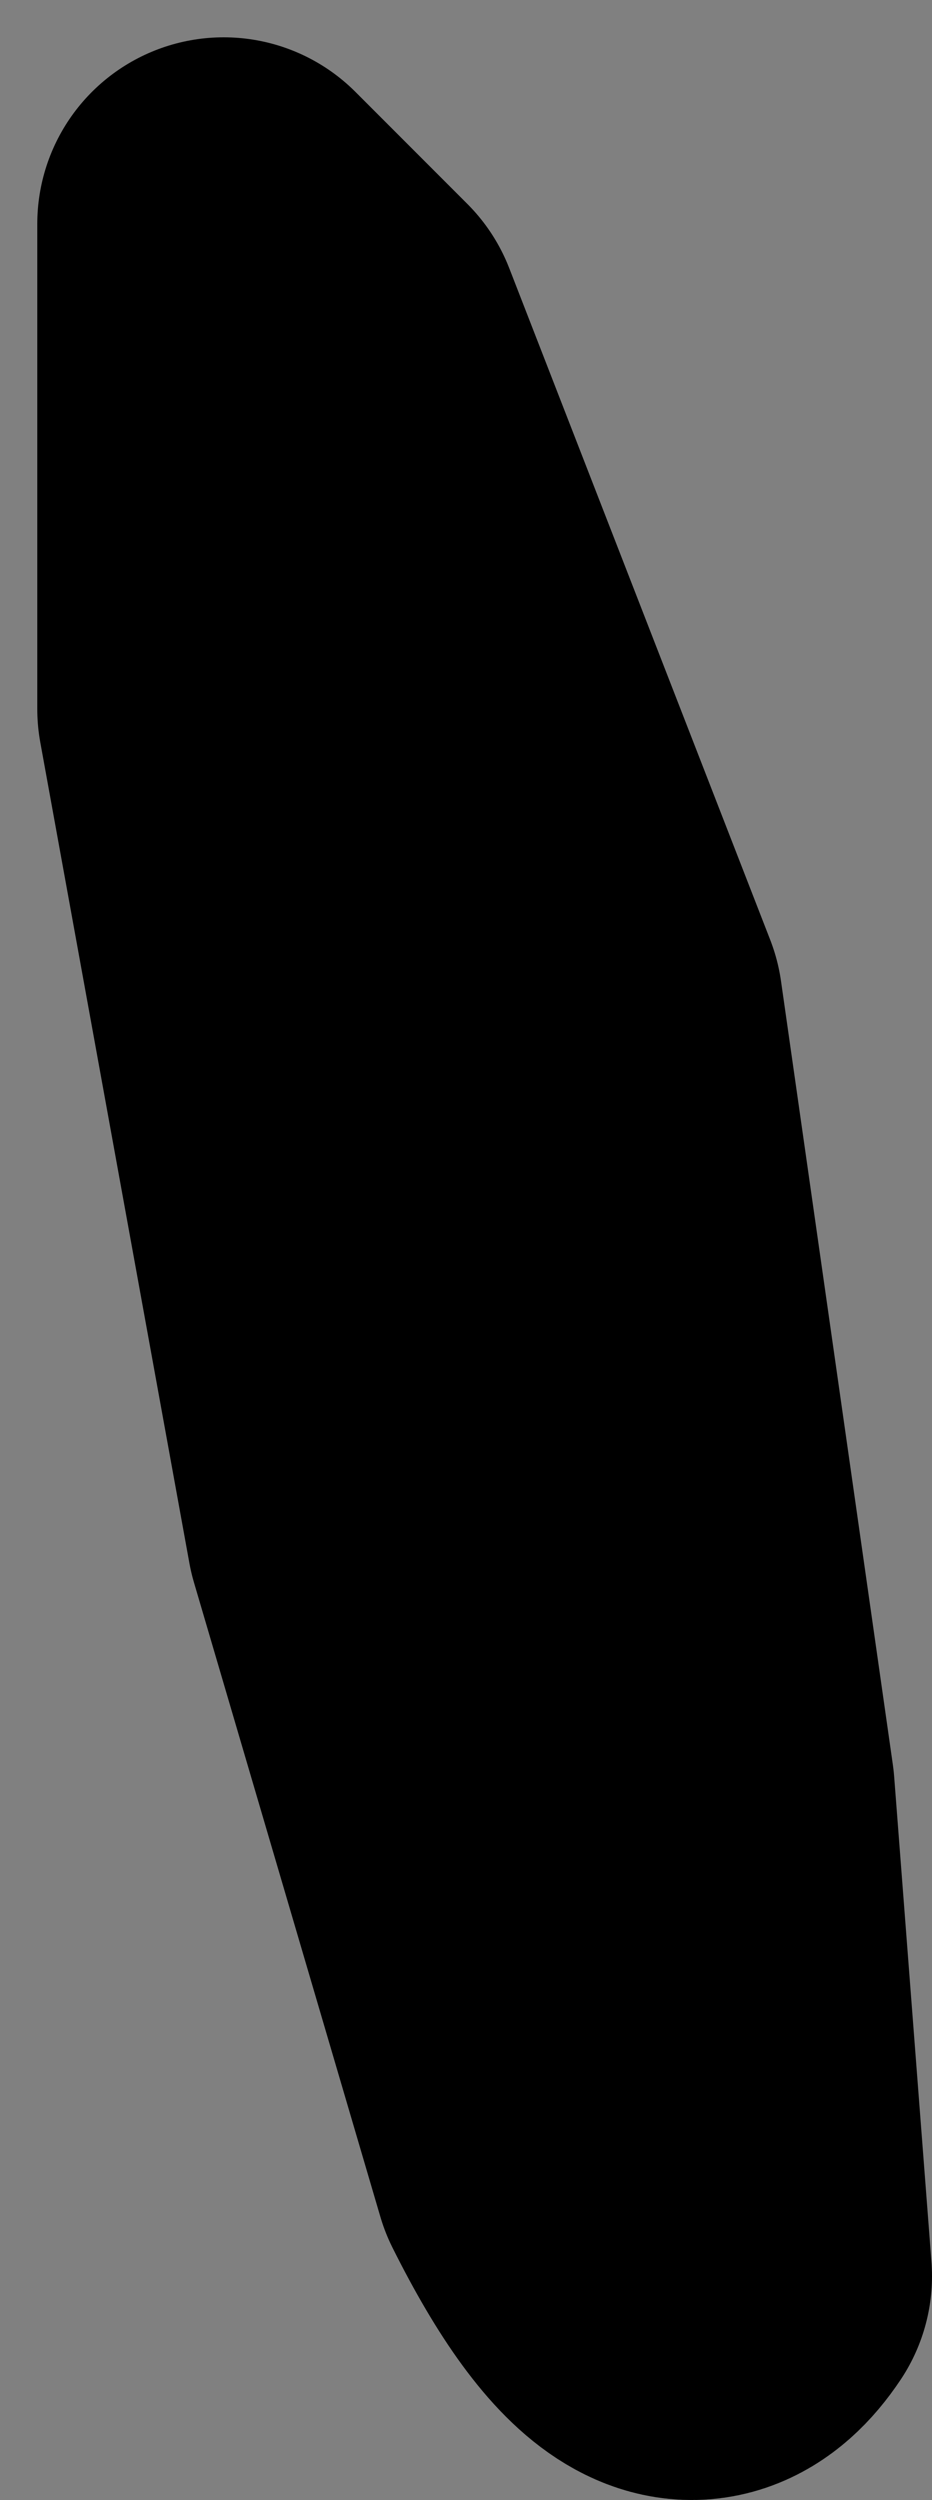 <?xml version="1.0" encoding="UTF-8" standalone="no"?>
<svg xmlns:xlink="http://www.w3.org/1999/xlink" height="3.35px" width="1.25px" xmlns="http://www.w3.org/2000/svg">
  <rect width="100%" height="100%" fill="#808080" stroke="none"/>
  <g transform="matrix(1.0, 0.0, 0.0, 1.0, 4.7, 5.8)">
    <path d="M-3.7 -2.75 Q-3.8 -2.6 -3.95 -2.9 L-4.2 -3.75 -4.4 -4.85 -4.4 -5.5 -4.25 -5.35 -3.9 -4.45 -3.75 -3.4 -3.7 -2.75" fill="#ffffff" fill-rule="evenodd" stroke="none"/>
    <path d="M-3.7 -2.75 Q-3.8 -2.6 -3.95 -2.9 L-4.2 -3.75 -4.4 -4.85 -4.4 -5.5 -4.25 -5.35 -3.9 -4.45 -3.75 -3.4 -3.7 -2.75 Z" fill="none" stroke="#000000" stroke-linecap="round" stroke-linejoin="round" stroke-width="0.5"/>
  </g>
</svg>
